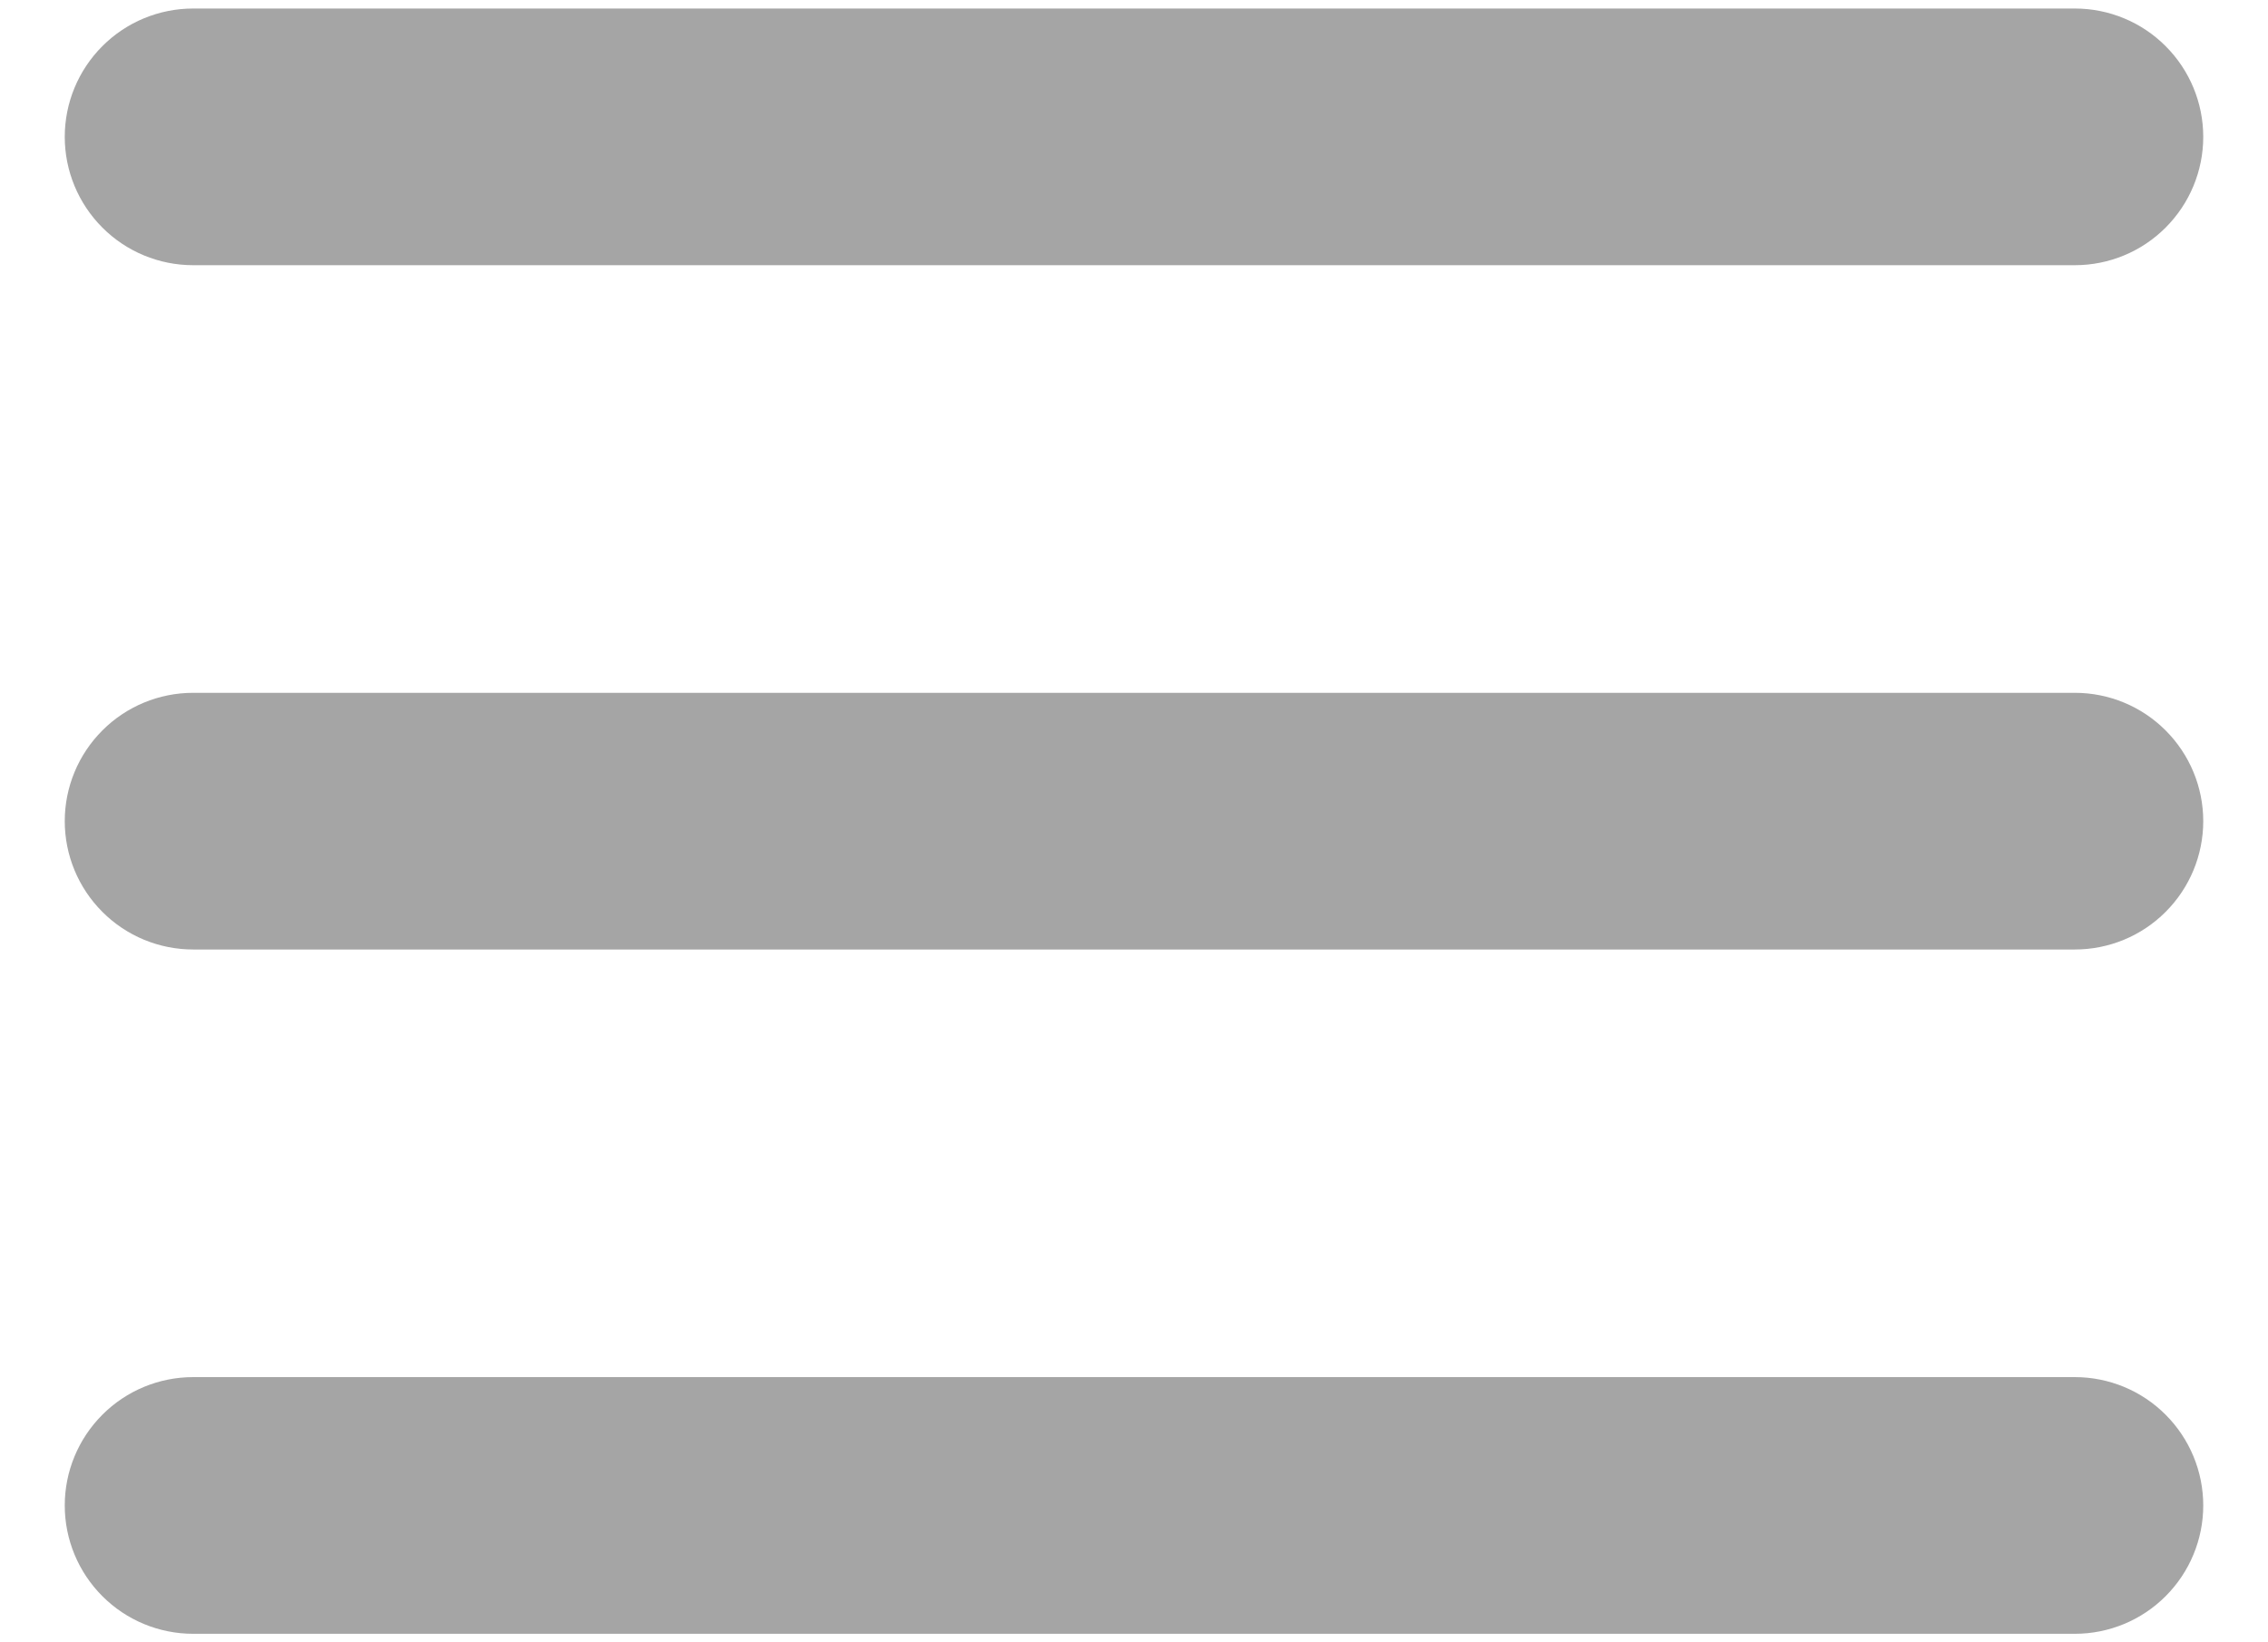 <svg width="29" height="21" viewBox="0 0 29 21" fill="none" xmlns="http://www.w3.org/2000/svg">
<path d="M28.172 10.5C28.172 10.935 27.999 11.352 27.691 11.66C27.384 11.968 26.966 12.141 26.531 12.141H2.469C2.034 12.141 1.616 11.968 1.309 11.66C1.001 11.352 0.828 10.935 0.828 10.5C0.828 10.065 1.001 9.648 1.309 9.34C1.616 9.032 2.034 8.859 2.469 8.859H26.531C26.966 8.859 27.384 9.032 27.691 9.34C27.999 9.648 28.172 10.065 28.172 10.5ZM2.469 3.391H26.531C26.966 3.391 27.384 3.218 27.691 2.91C27.999 2.602 28.172 2.185 28.172 1.75C28.172 1.315 27.999 0.898 27.691 0.59C27.384 0.282 26.966 0.109 26.531 0.109H2.469C2.034 0.109 1.616 0.282 1.309 0.59C1.001 0.898 0.828 1.315 0.828 1.75C0.828 2.185 1.001 2.602 1.309 2.91C1.616 3.218 2.034 3.391 2.469 3.391ZM26.531 17.609H2.469C2.034 17.609 1.616 17.782 1.309 18.09C1.001 18.398 0.828 18.815 0.828 19.25C0.828 19.685 1.001 20.102 1.309 20.41C1.616 20.718 2.034 20.891 2.469 20.891H26.531C26.966 20.891 27.384 20.718 27.691 20.41C27.999 20.102 28.172 19.685 28.172 19.25C28.172 18.815 27.999 18.398 27.691 18.09C27.384 17.782 26.966 17.609 26.531 17.609Z" fill="#A5A5A5"/>
</svg>
